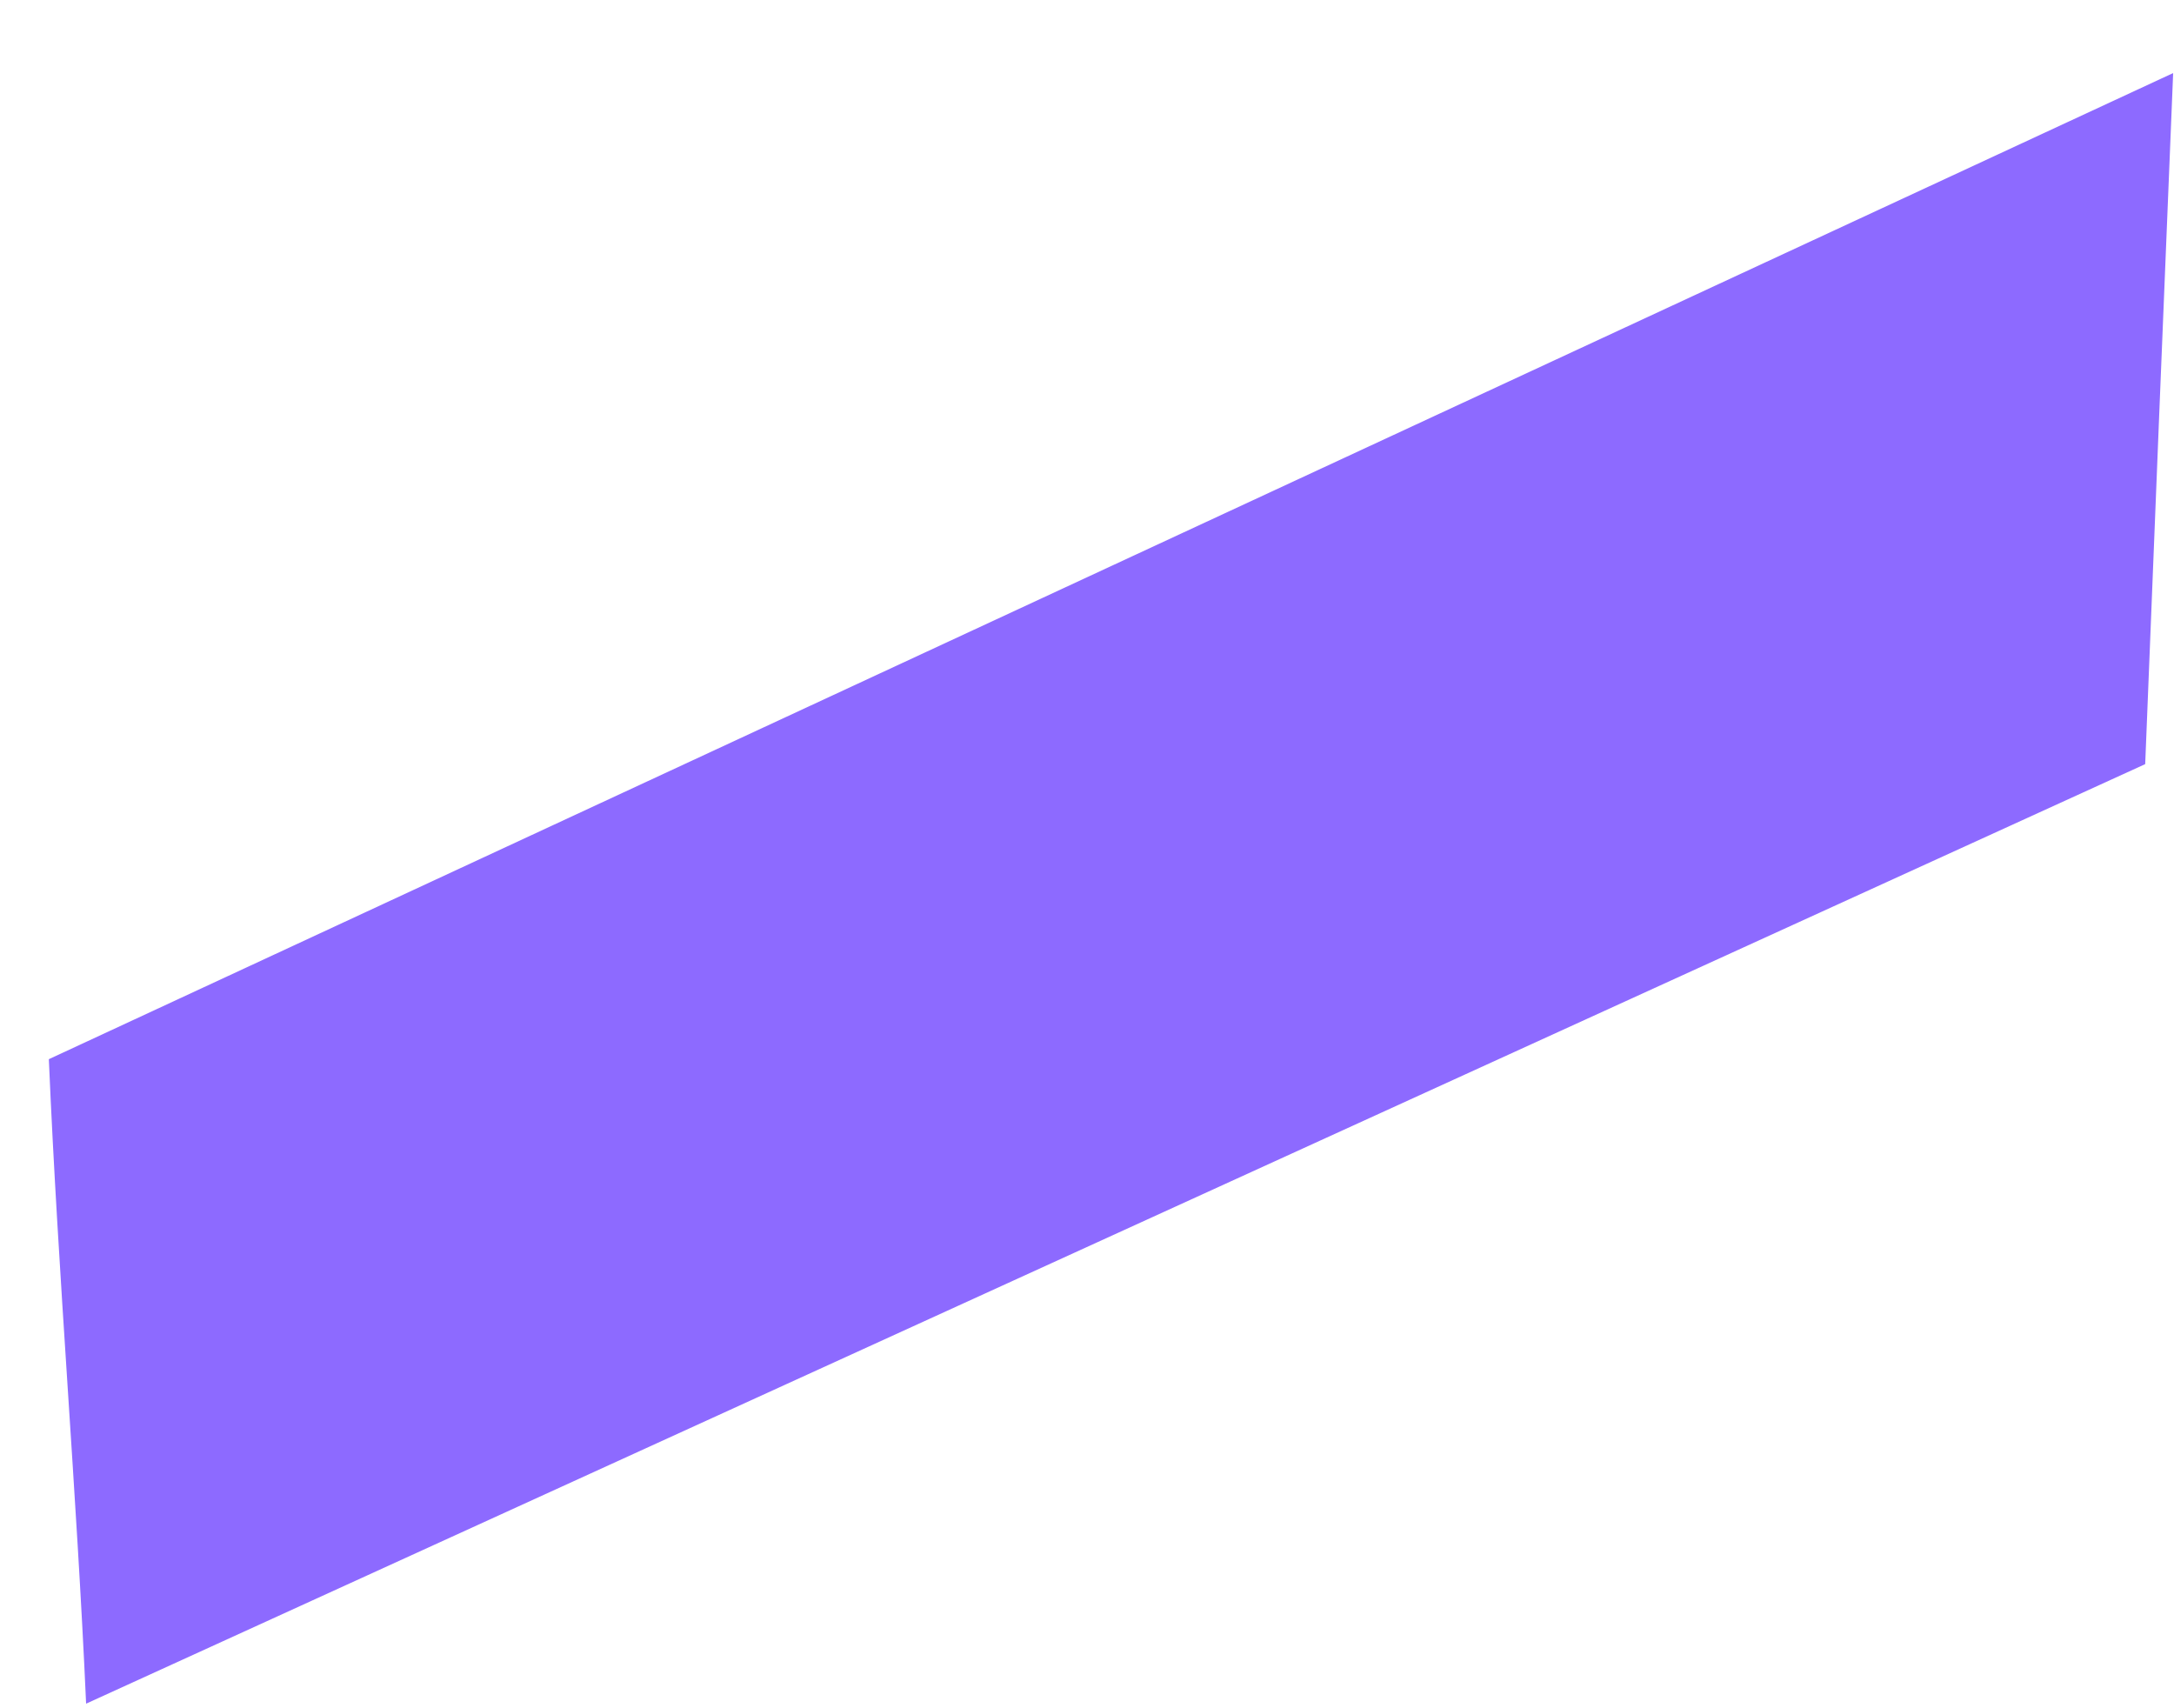 <?xml version="1.0" encoding="UTF-8" standalone="no"?><svg width='28' height='22' viewBox='0 0 28 22' fill='none' xmlns='http://www.w3.org/2000/svg'>
<path d='M1.109 21.941C0.989 19.241 0.749 16.441 0.629 13.641L27.989 0.941C27.869 3.841 27.749 6.841 27.629 9.841L1.109 21.941Z' fill='#8D6AFF'/>
</svg>
